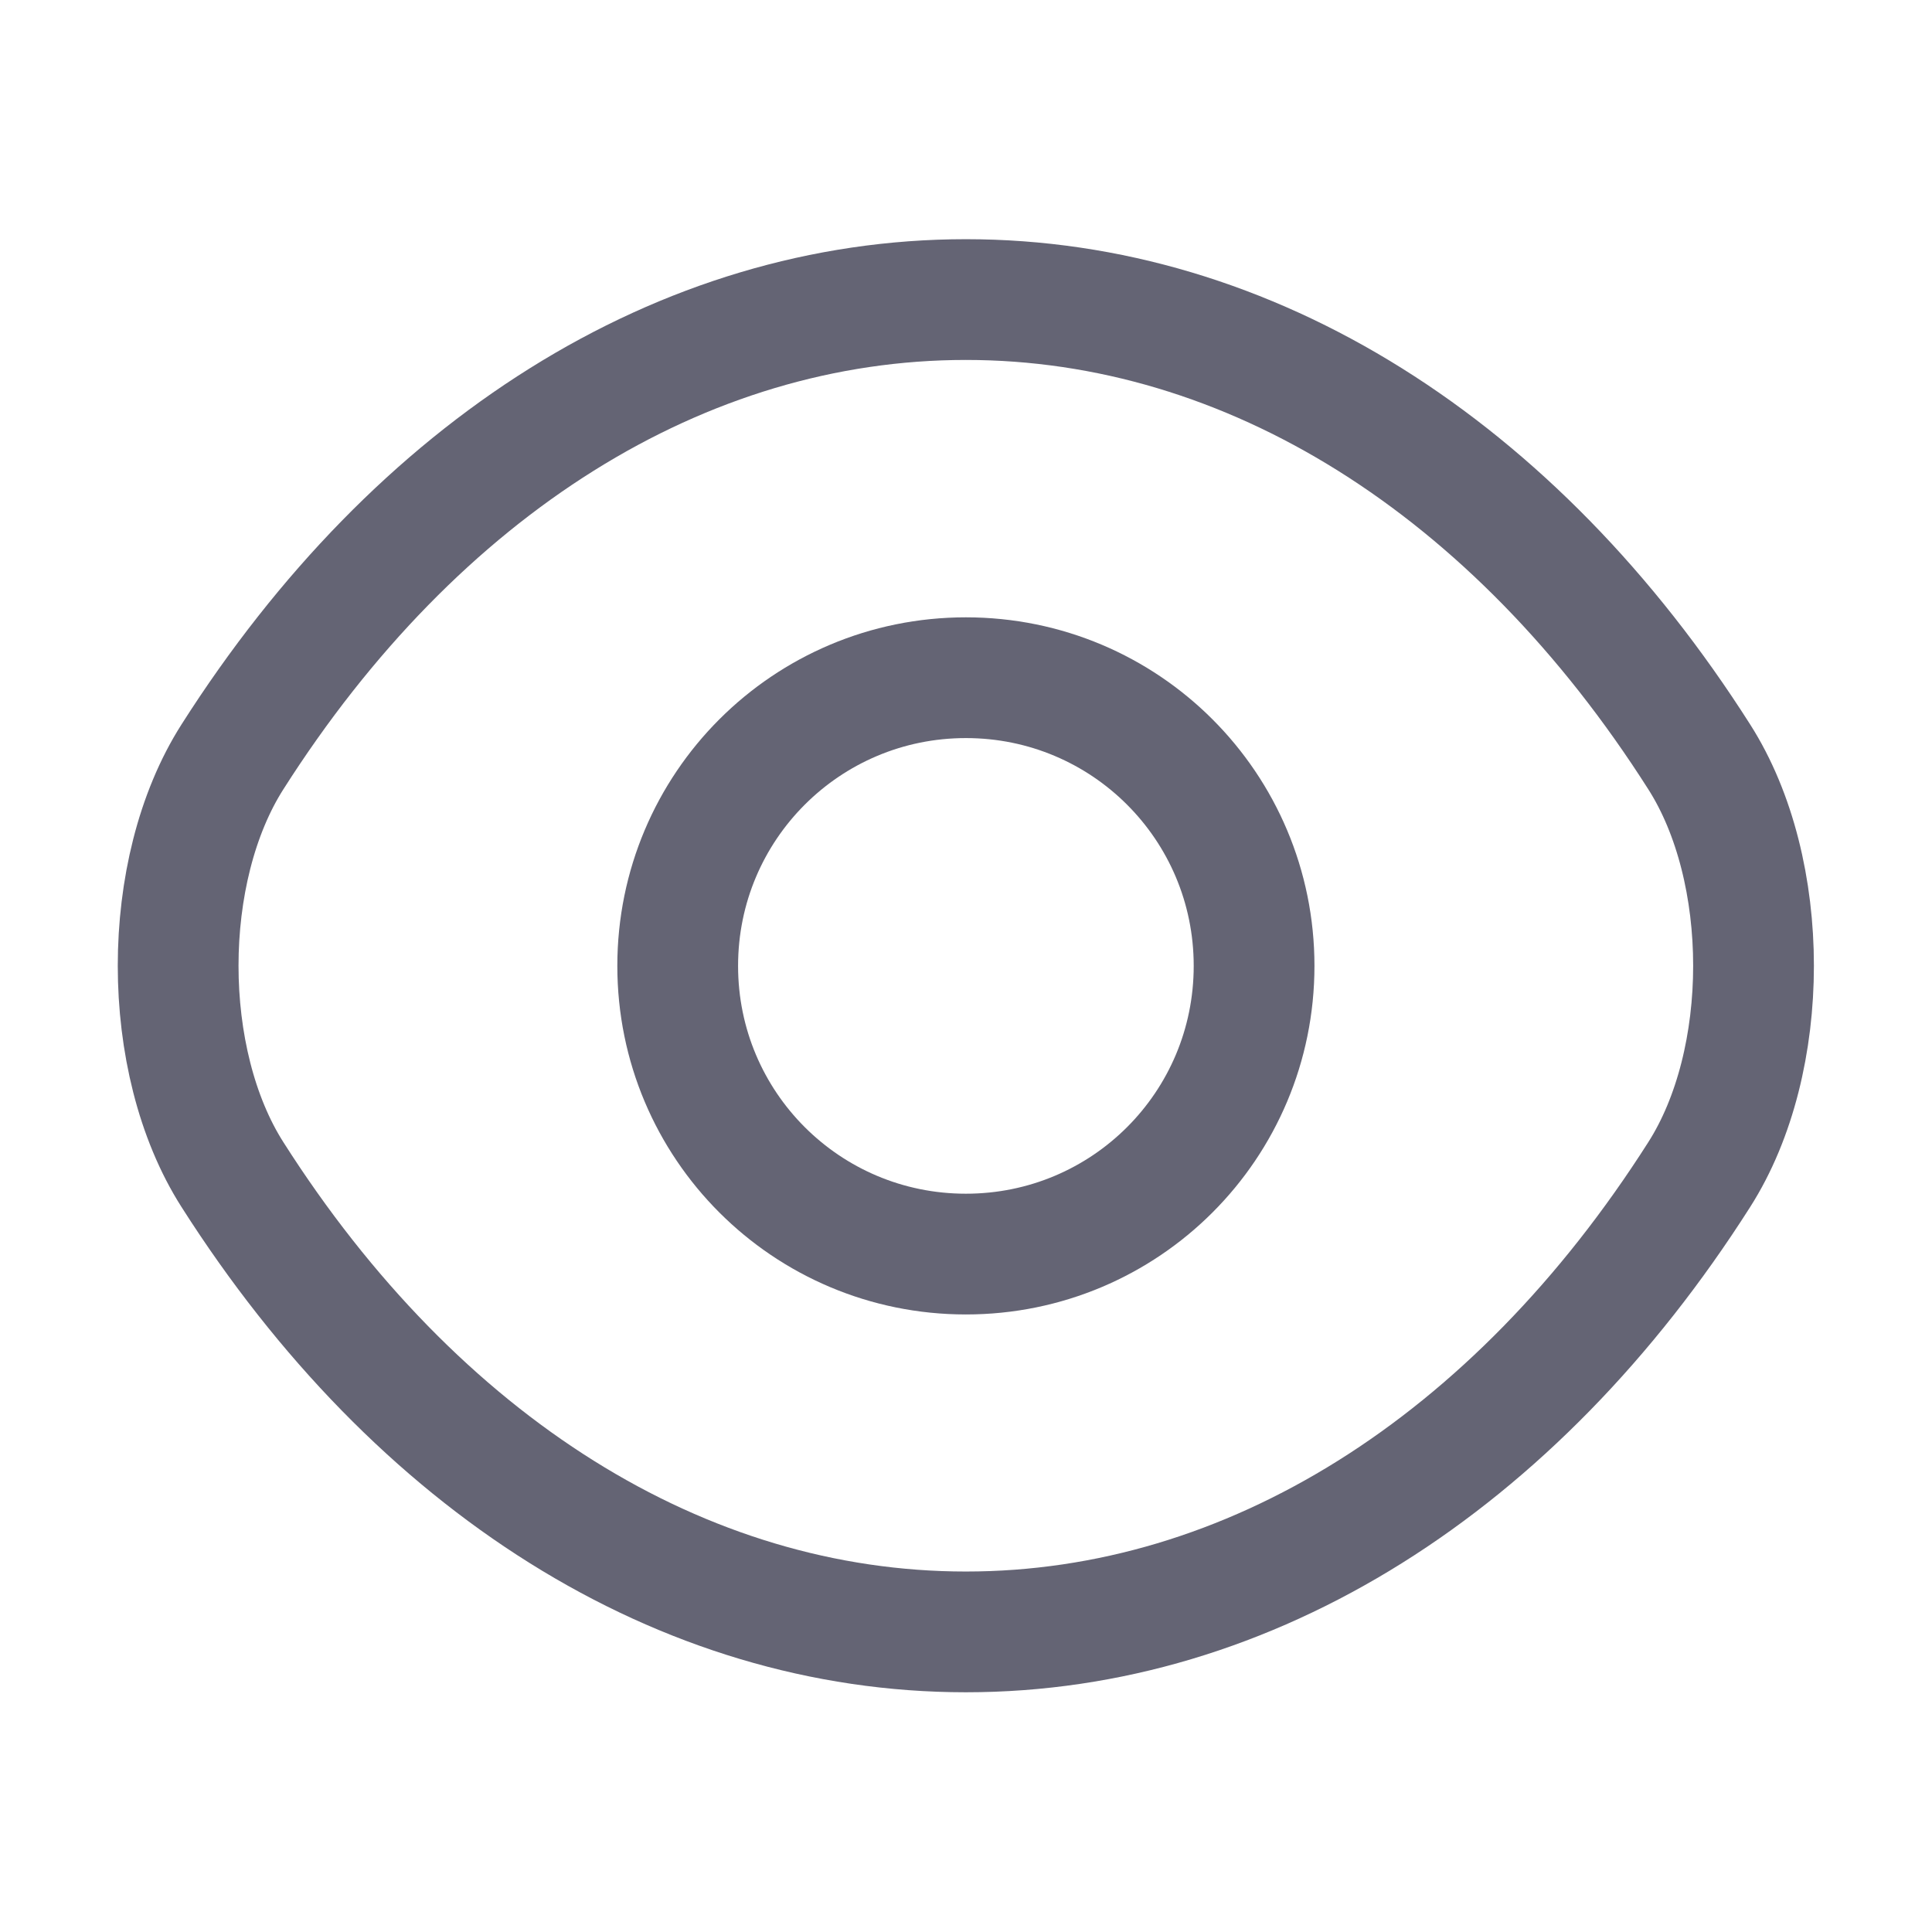 <svg width="18" height="18" viewBox="0 0 18 18" fill="none" xmlns="http://www.w3.org/2000/svg">
<path d="M11.684 8.999C11.684 10.485 10.485 11.684 8.999 11.684C7.514 11.684 6.314 10.485 6.314 8.999C6.314 7.514 7.514 6.314 8.999 6.314C10.485 6.314 11.684 7.514 11.684 8.999Z" stroke="#646474" stroke-width="1.125" stroke-linecap="round" stroke-linejoin="round"/>
<path d="M8.999 15.204C11.646 15.204 14.114 13.643 15.831 10.944C16.506 9.886 16.506 8.109 15.831 7.051C14.114 4.351 11.646 2.791 8.999 2.791C6.351 2.791 3.884 4.351 2.166 7.051C1.491 8.109 1.491 9.886 2.166 10.944C3.884 13.643 6.351 15.204 8.999 15.204Z" stroke="#646474" stroke-width="1.125" stroke-linecap="round" stroke-linejoin="round"/>
</svg>

